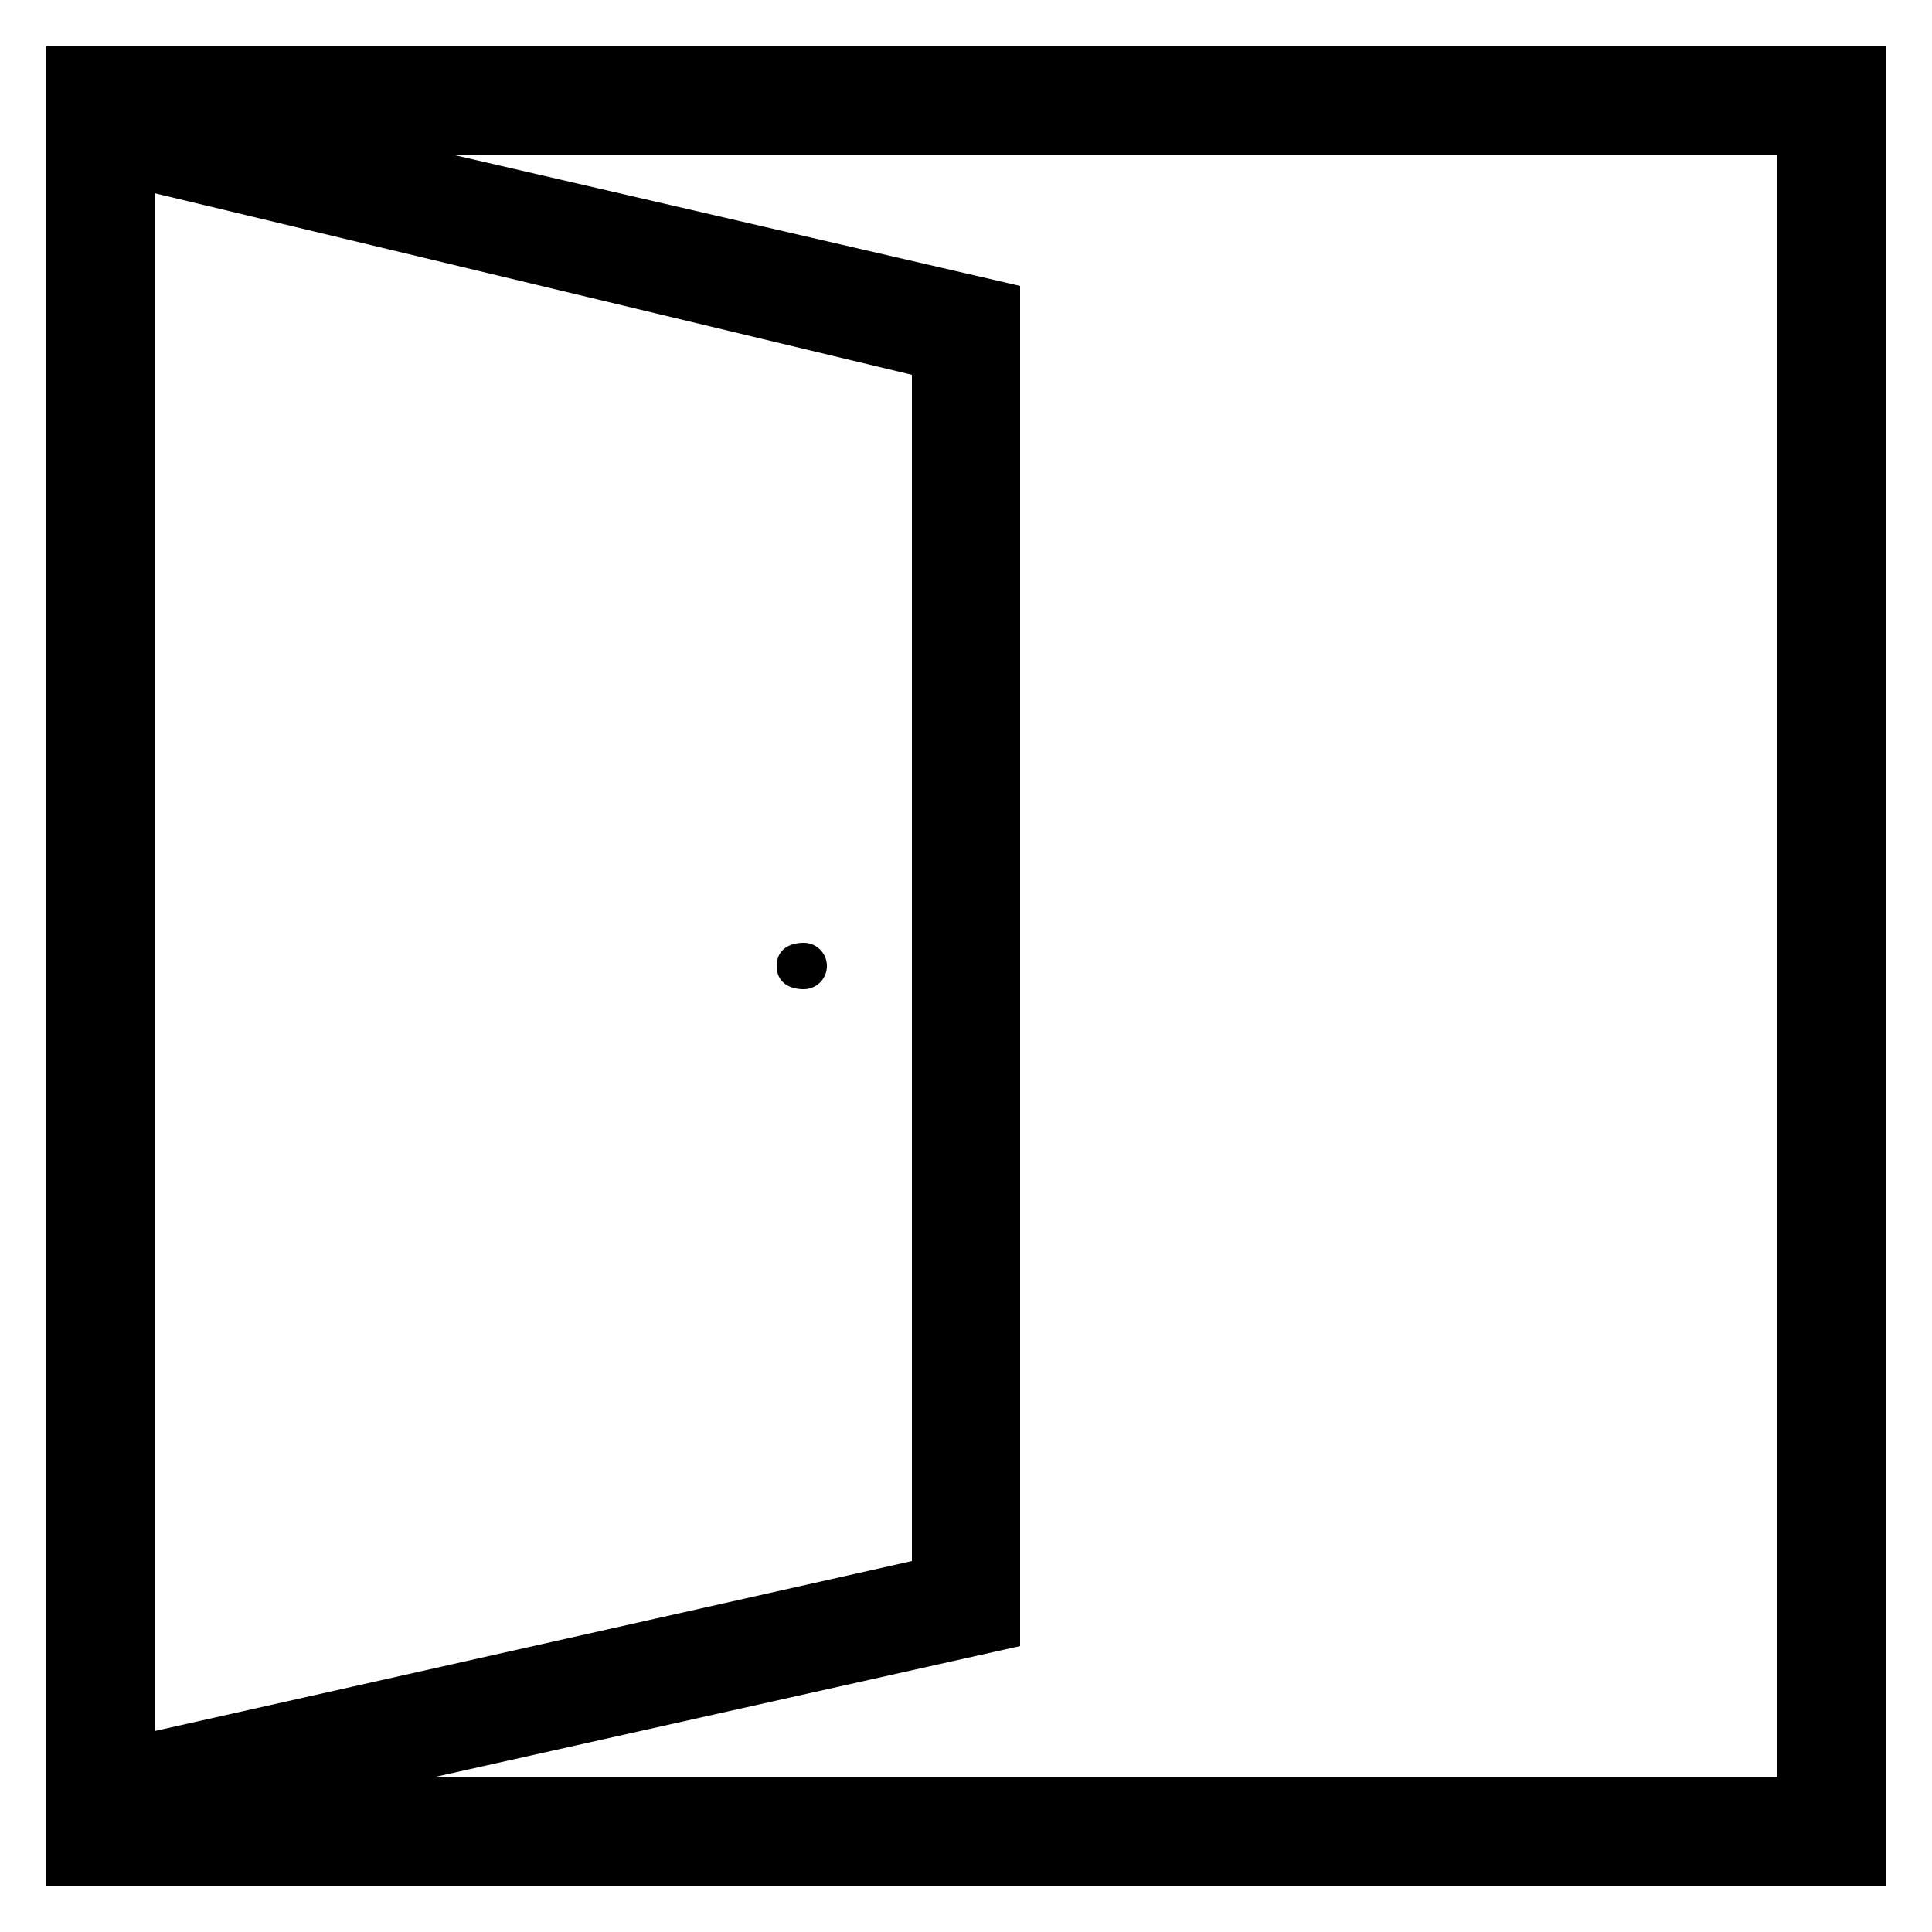 <svg id="Layer_1" data-name="Layer 1" xmlns="http://www.w3.org/2000/svg" viewBox="0 0 50 50"><path d="M1.2,1.2V48.8H48.8V1.2ZM4,5,23.6,9.7V40.4L4,44.8ZM46,46H11.2l15.2-3.4V7.4L11.7,4H46Z"/><path d="M20.8,24.4c-.4,0-.7.2-.7.6s.3.6.7.6a.6.6,0,1,0,0-1.2Z"/></svg>